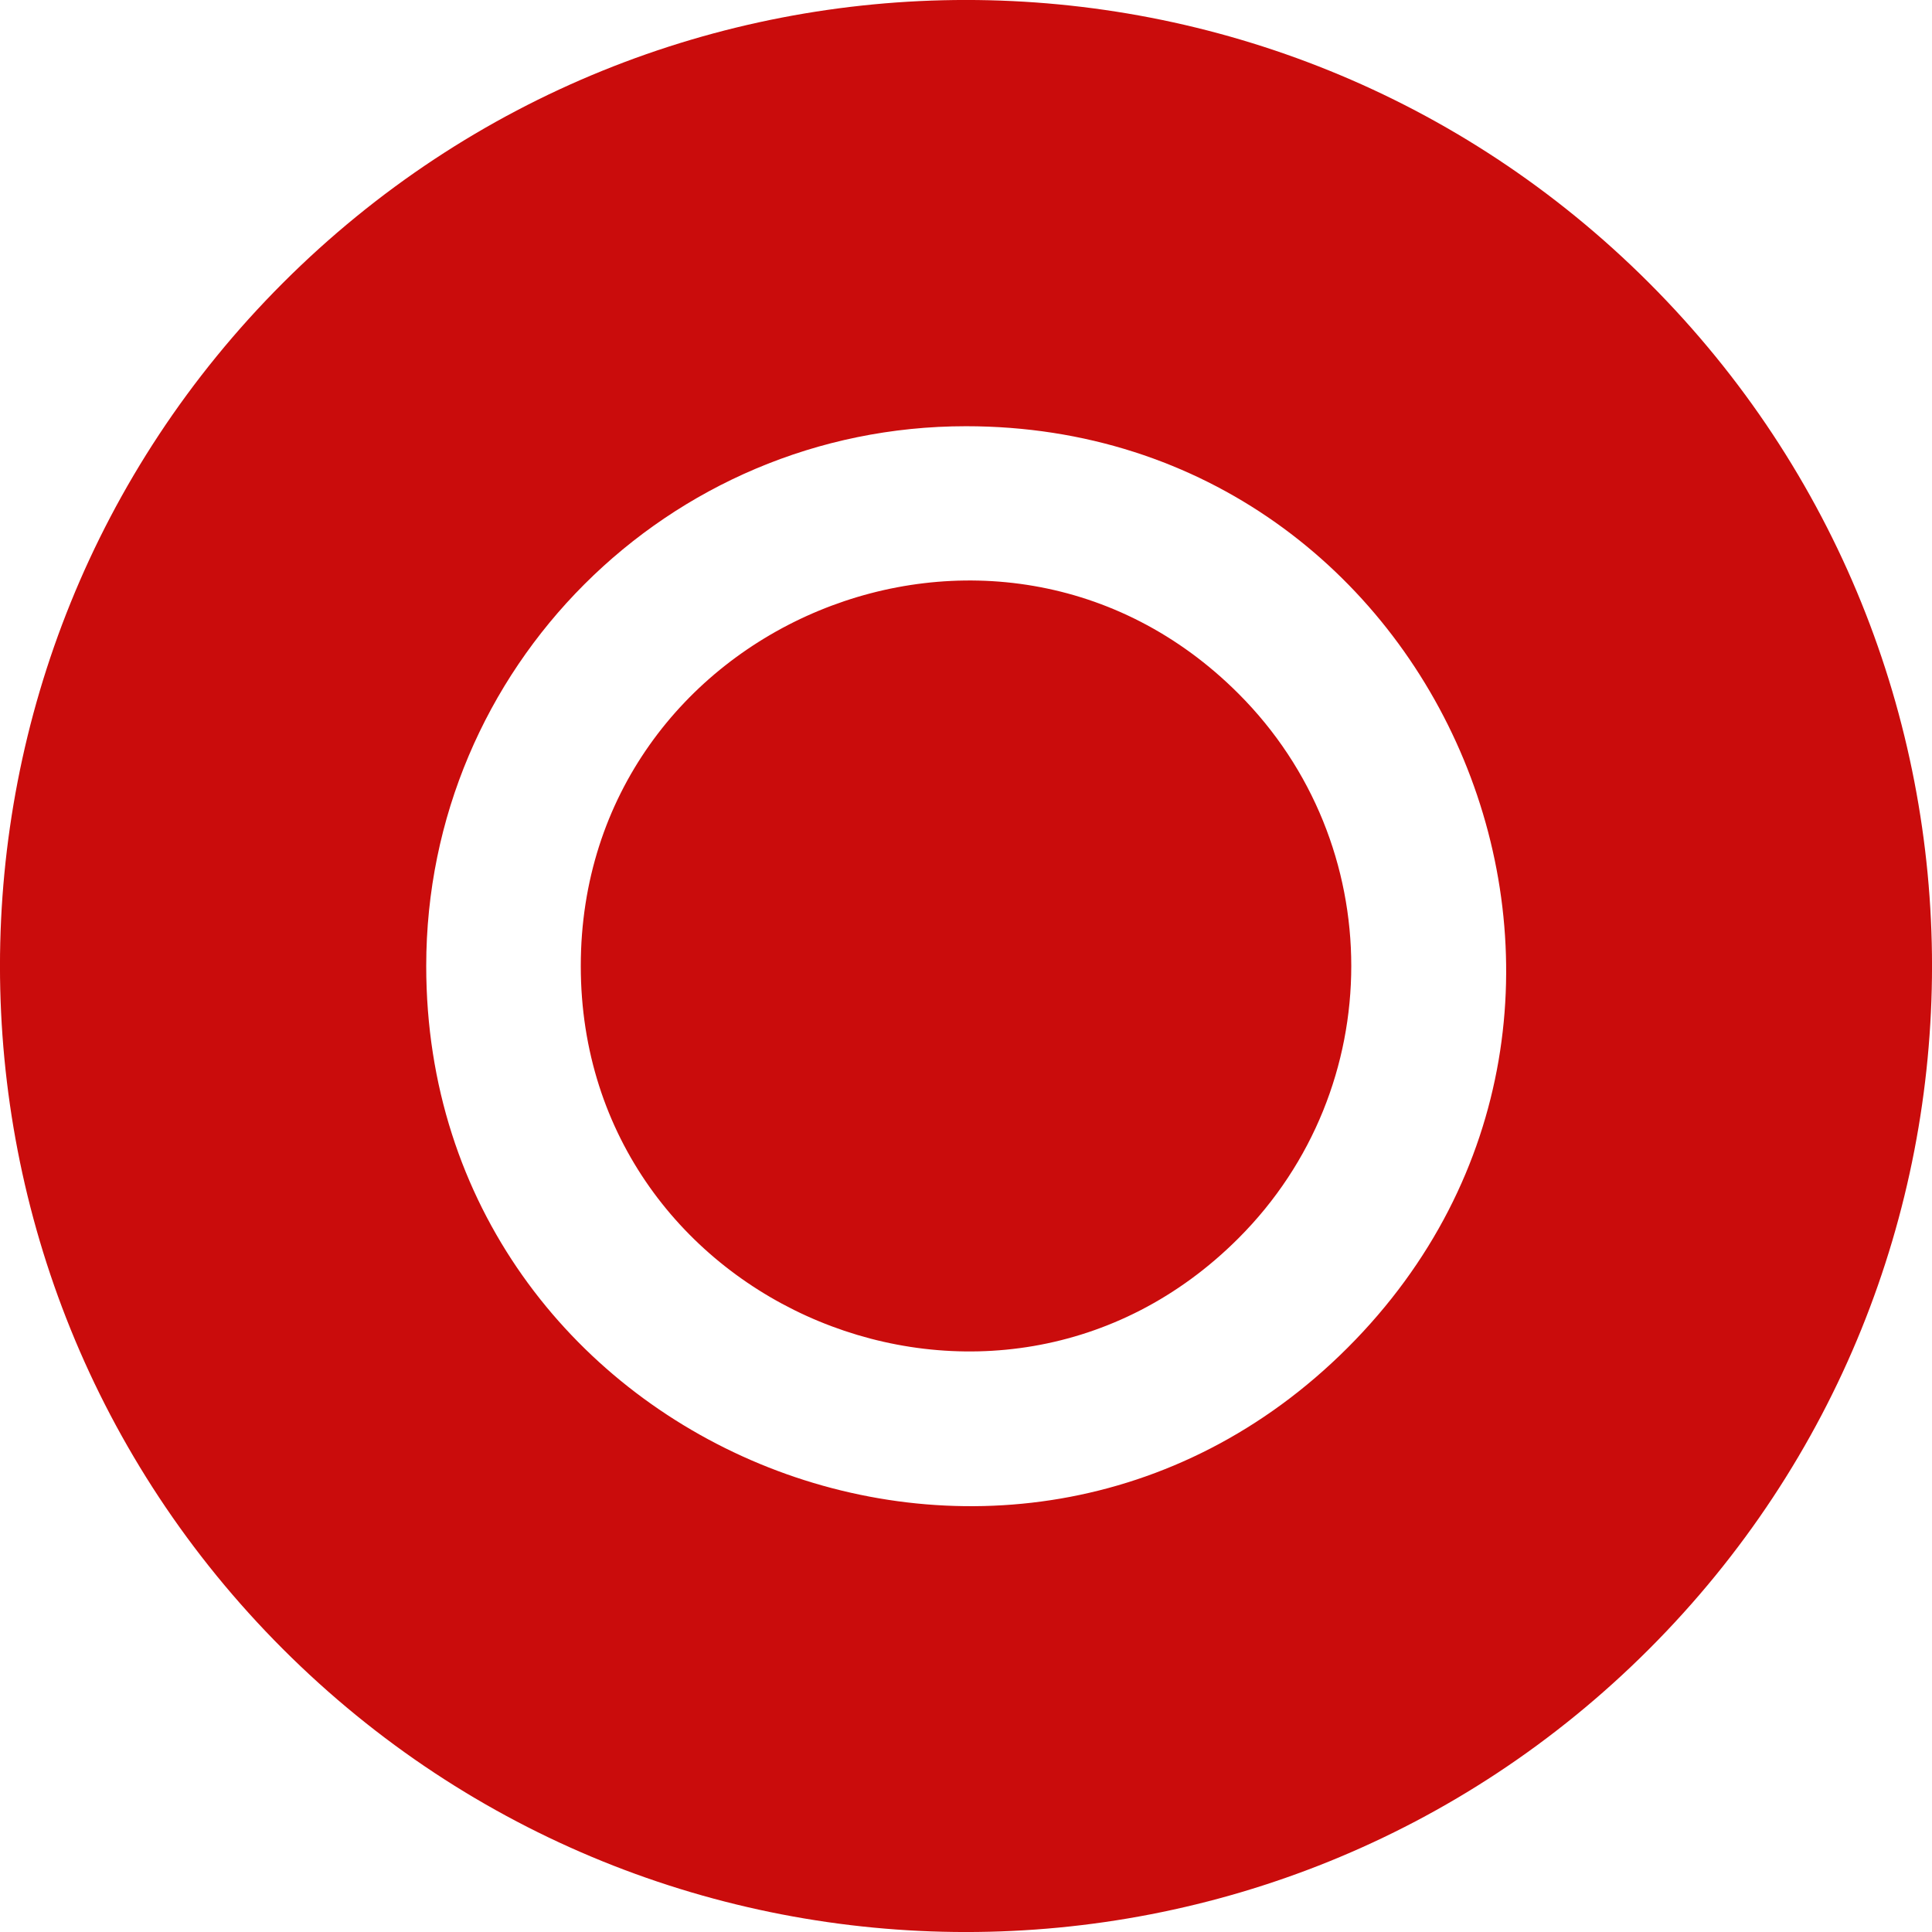 <svg width="18" height="18" viewBox="0 0 18 18" fill="none" xmlns="http://www.w3.org/2000/svg">
<path fill-rule="evenodd" clip-rule="evenodd" d="M15.364 2.636C11.849 -0.879 6.151 -0.879 2.636 2.636C-0.879 6.151 -0.879 11.849 2.636 15.364C6.151 18.879 11.849 18.879 15.364 15.364C18.879 11.849 18.879 6.151 15.364 2.636ZM11.538 6.462C12.94 7.863 12.94 10.136 11.538 11.537C9.283 13.793 5.411 12.187 5.411 9C5.411 5.812 9.283 4.207 11.538 6.462ZM9 3.971C13.465 3.971 15.717 9.395 12.556 12.556C9.395 15.717 3.971 13.466 3.971 9C3.971 6.223 6.223 3.971 9 3.971Z" fill="#CA0C0C"/>
</svg>
